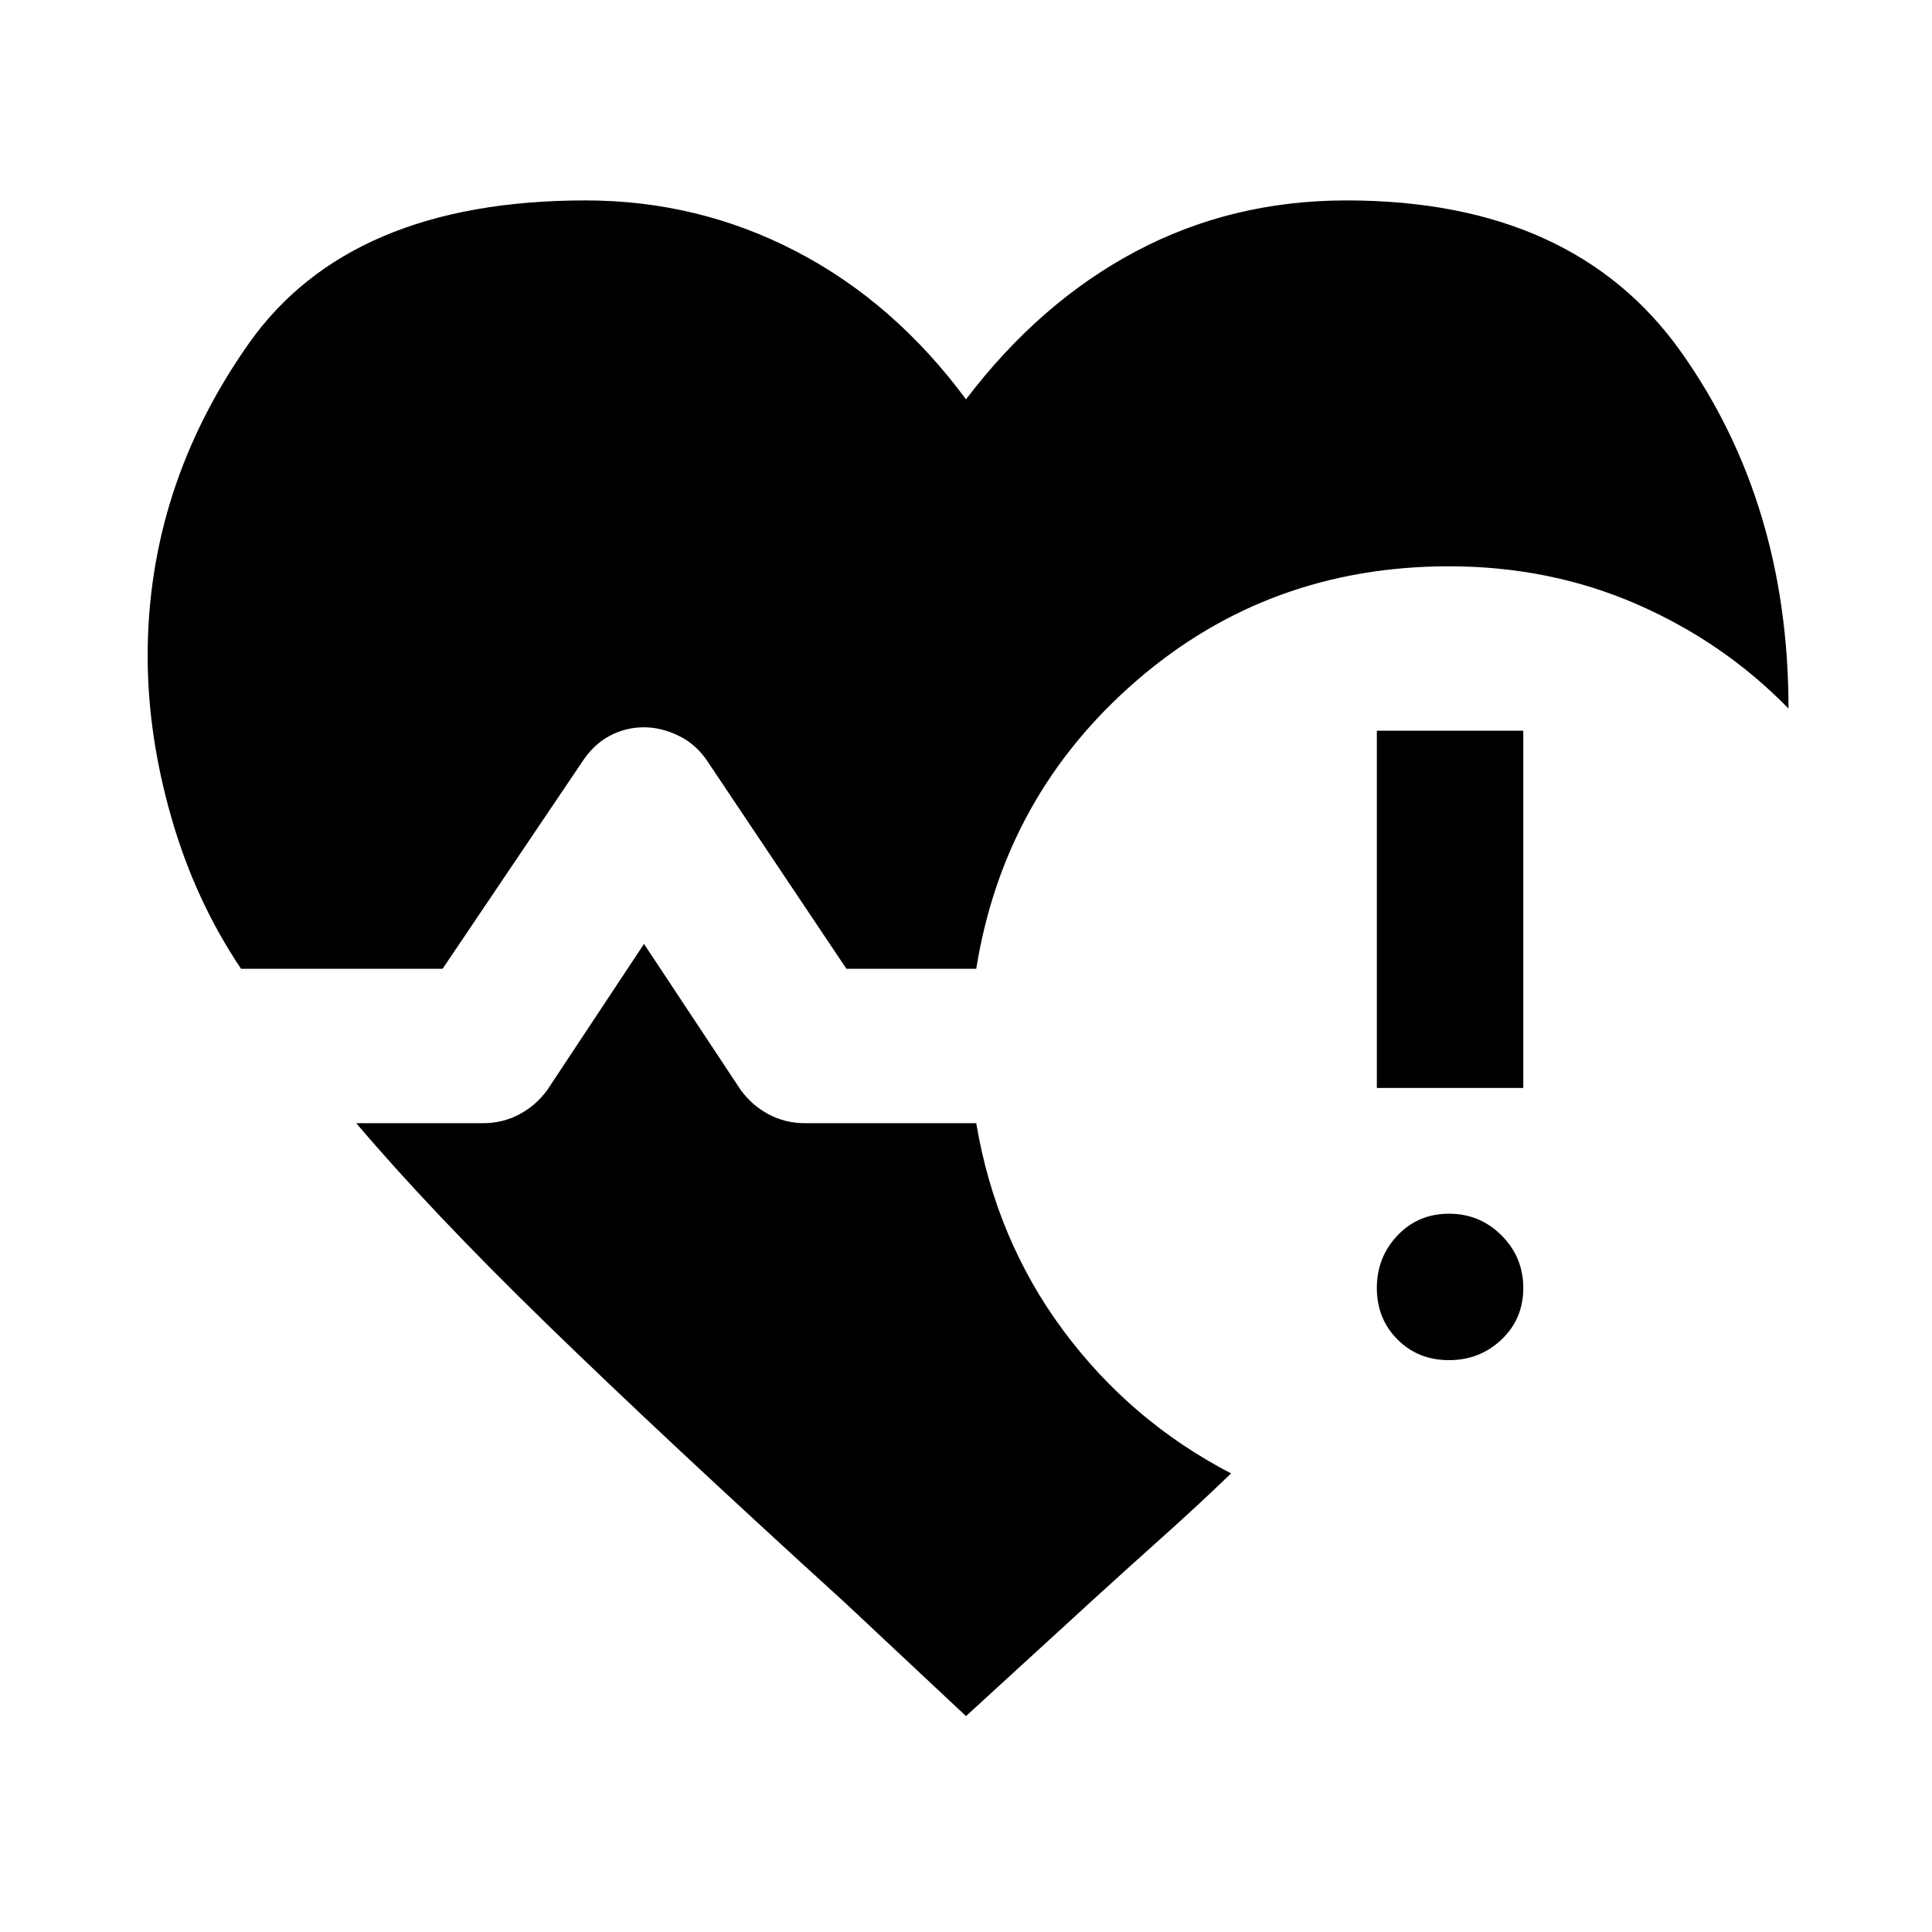 <svg xmlns="http://www.w3.org/2000/svg" height="48" viewBox="0 -960 960 960" width="48"><path d="M119.782-478.609q-22.74-33.804-34.576-74.957-11.837-41.152-11.837-80.456 0-83.826 50.13-155.109 50.131-71.283 167.436-71.283 55.935 0 104.685 25.337t84.38 73.51q36.63-48.173 84.348-73.51 47.717-25.337 104.717-25.337 112.805 0 166.218 75.25 53.413 75.251 53.413 177.229-32.195-33.022-75.402-51.848T720-678.609q-89.696 0-155.391 56.935-65.696 56.934-79.522 143.065h-64.5l-68.674-102.543q-5.63-8.761-14.391-13.109-8.761-4.348-17.522-4.348-9.261 0-17.272 4.348t-13.641 13.109l-69.174 102.543H119.782ZM480-107.282l-60.282-56.477q-90.609-82.479-148.142-138.479-57.533-56-94.555-99.653H240q9.761 0 18.022-4.38 8.261-4.381 13.891-12.077L320-490.977l48.087 72.629q5.63 7.696 13.891 12.077 8.261 4.38 18.022 4.38h85.087q9.761 57.826 43.217 102.957 33.457 45.13 83.414 71.065-16.153 15.587-33.338 30.957-17.185 15.37-34.903 31.523L480-107.282Zm240-176.87q-15.326 0-25.587-10.261T684.152-320q0-15.326 10.261-26.12 10.261-10.793 25.587-10.793t26.12 10.793q10.793 10.794 10.793 26.12t-10.793 25.587q-10.794 10.261-26.12 10.261Zm-35.848-135.261v-177.5h72.761v177.5h-72.761Z"/></svg>